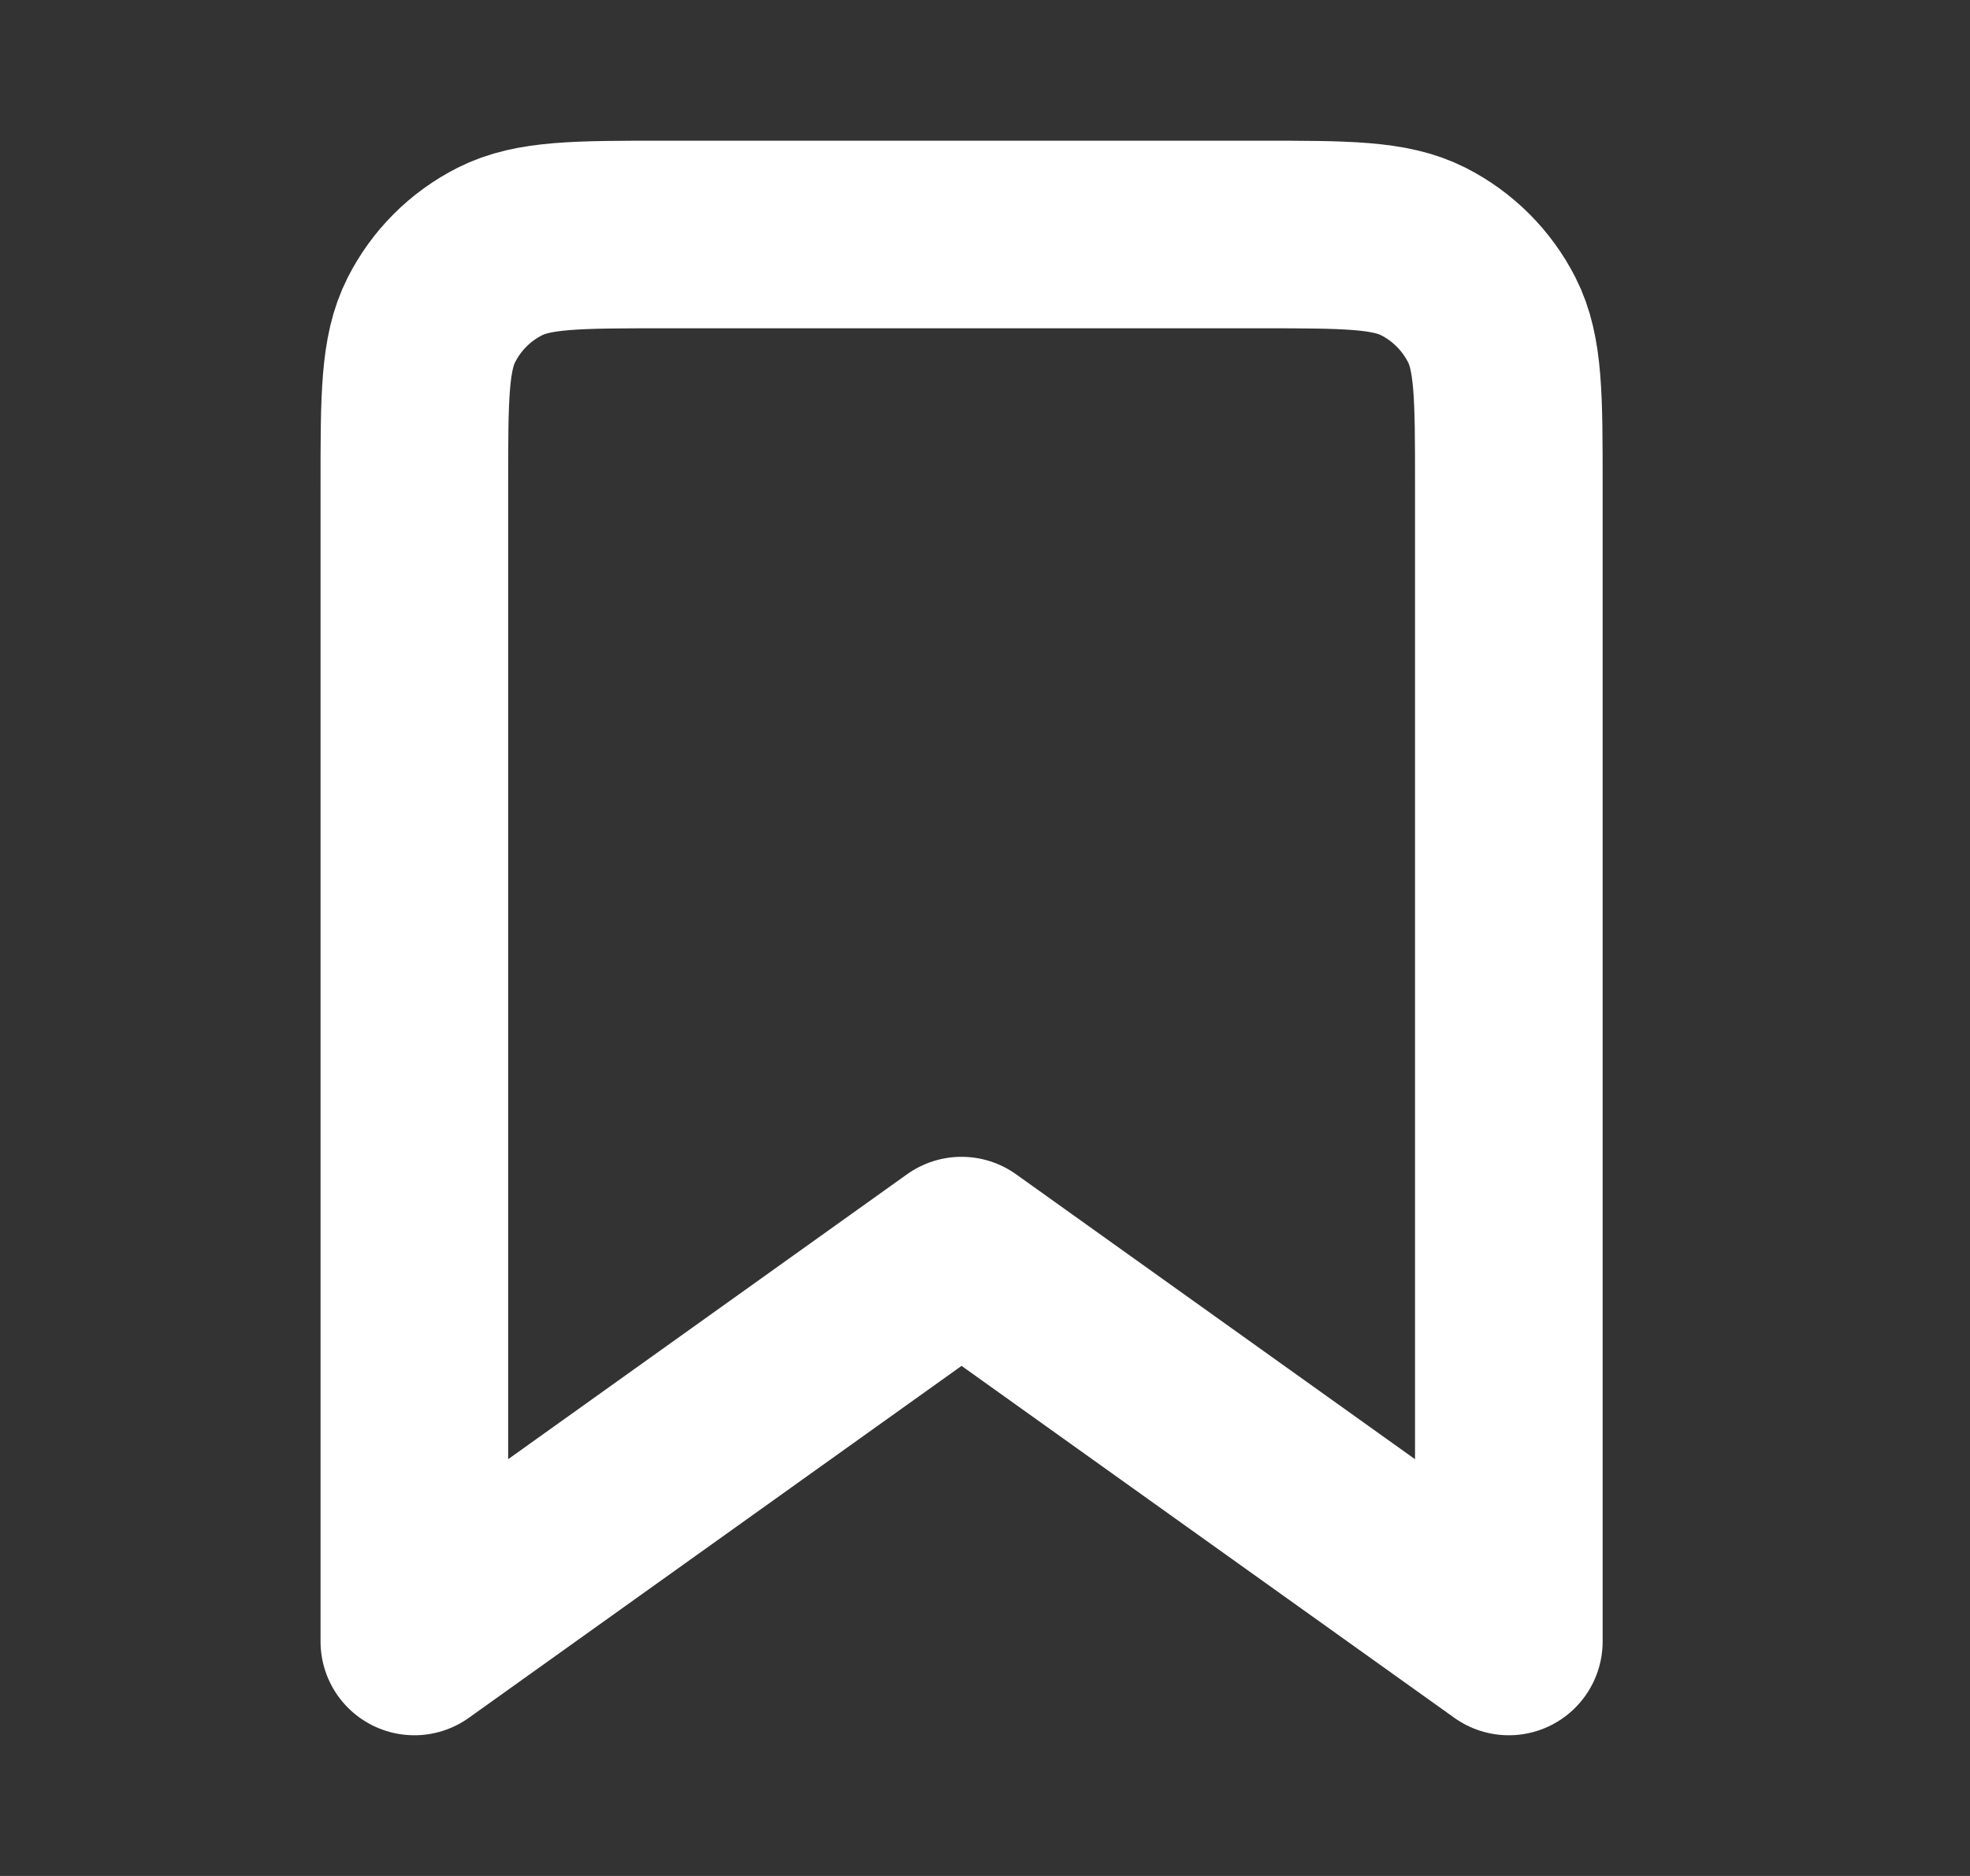 <svg width="21" height="20" viewBox="0 0 21 20" fill="none" xmlns="http://www.w3.org/2000/svg">
<rect x="0" y="0" width="21" height="20" fill="#333333" stroke="none"/>
<path d="M4.417 5.167C4.417 4.233 4.417 3.767 4.599 3.41C4.758 3.096 5.013 2.841 5.327 2.682C5.684 2.5 6.15 2.5 7.084 2.5H13.417C14.35 2.5 14.817 2.5 15.174 2.682C15.487 2.841 15.742 3.096 15.902 3.41C16.084 3.767 16.084 4.233 16.084 5.167V17.5L10.25 13.333L4.417 17.5V5.167Z" stroke="white" stroke-width="2" stroke-linejoin="round"/>
</svg>
